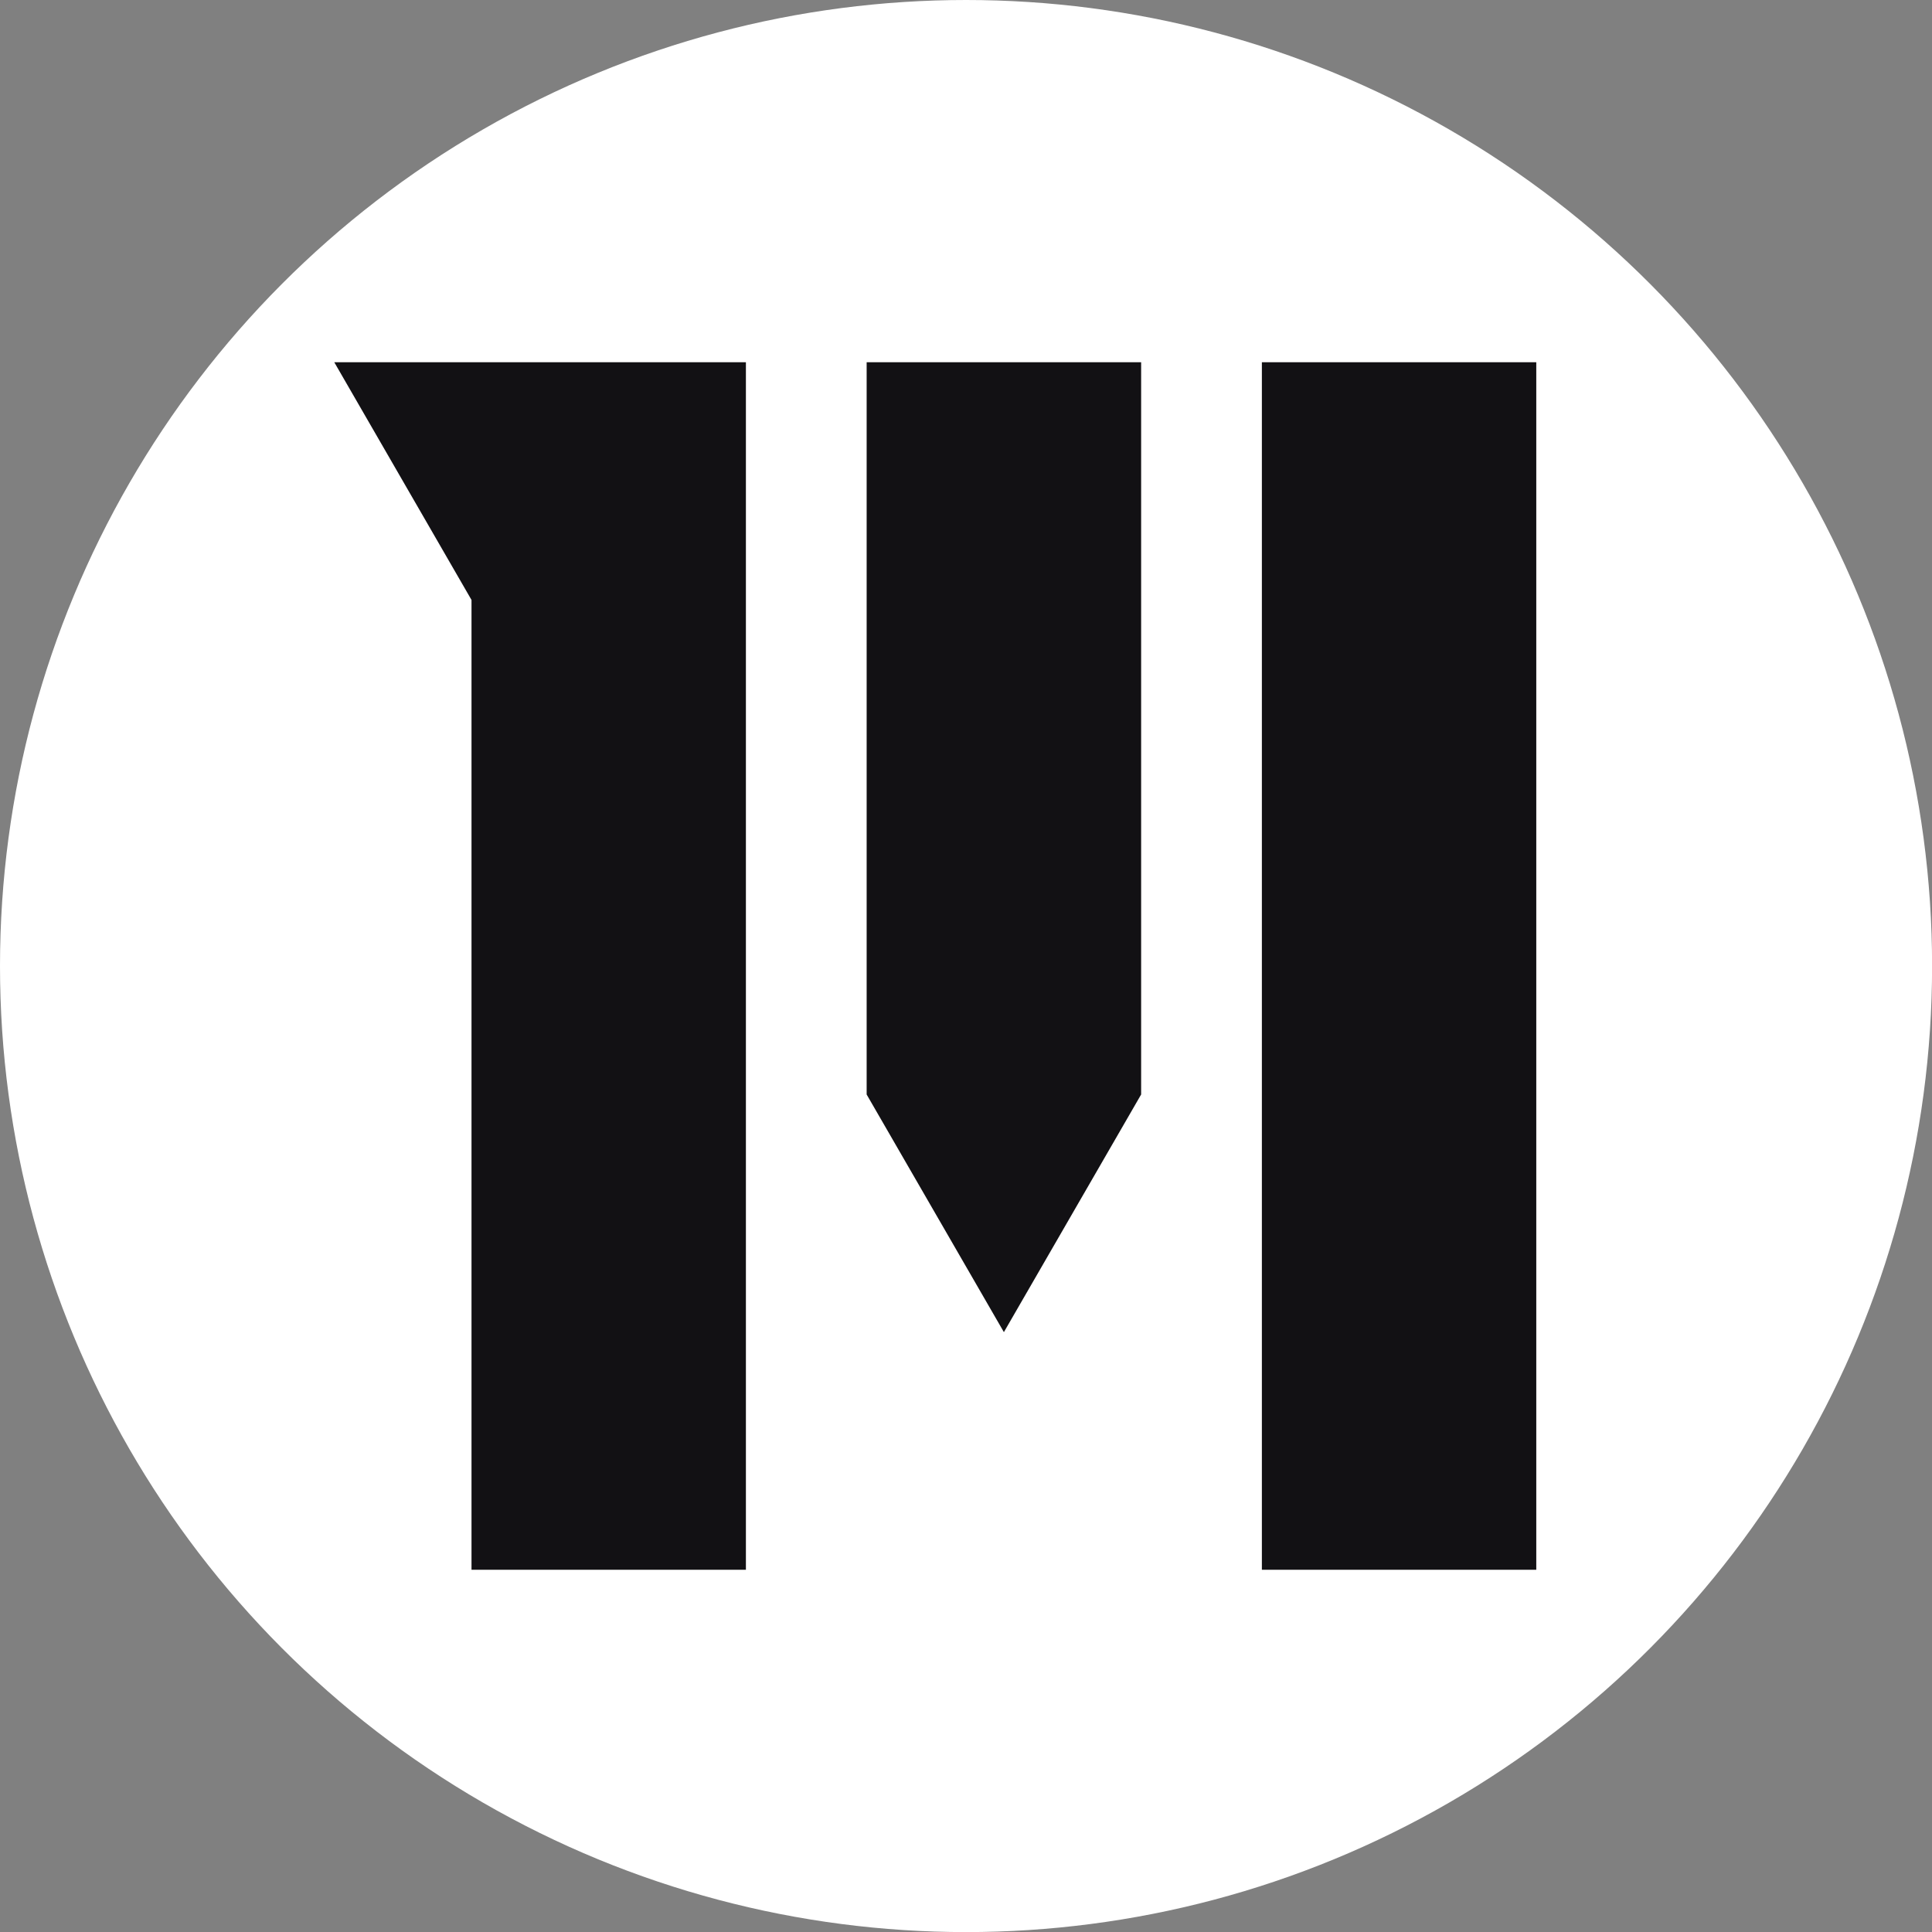 <?xml version="1.0" encoding="UTF-8"?>
<svg id="Layer_2" data-name="Layer 2" xmlns="http://www.w3.org/2000/svg" viewBox="0 0 230.73 230.73">
  <rect x="0" y="0" width="230.73" height="230.73" fill="#808080" stroke="none"/>
  <defs>
    <style>
      .cls-1 {
        fill: #121114;
      }

      .cls-1, .cls-2 {
        stroke-width: 0px;
      }

      .cls-2 {
        fill: #fff;
      }
    </style>
  </defs>
  <g id="Layer_1-2" data-name="Layer 1">
    <g>
      <circle class="cls-2" cx="115.37" cy="115.37" r="115.37"/>
      <g>
        <polygon class="cls-1" points="89.08 43.26 89.08 187.47 56.31 187.47 56.31 71.65 39.92 43.26 89.08 43.26"/>
        <rect class="cls-1" x="150.7" y="43.26" width="32.77" height="144.21"/>
        <polygon class="cls-1" points="136.28 43.26 136.28 130.71 119.89 159.09 103.5 130.71 103.5 43.26 136.28 43.26"/>
      </g>
    </g>
  </g>
</svg>